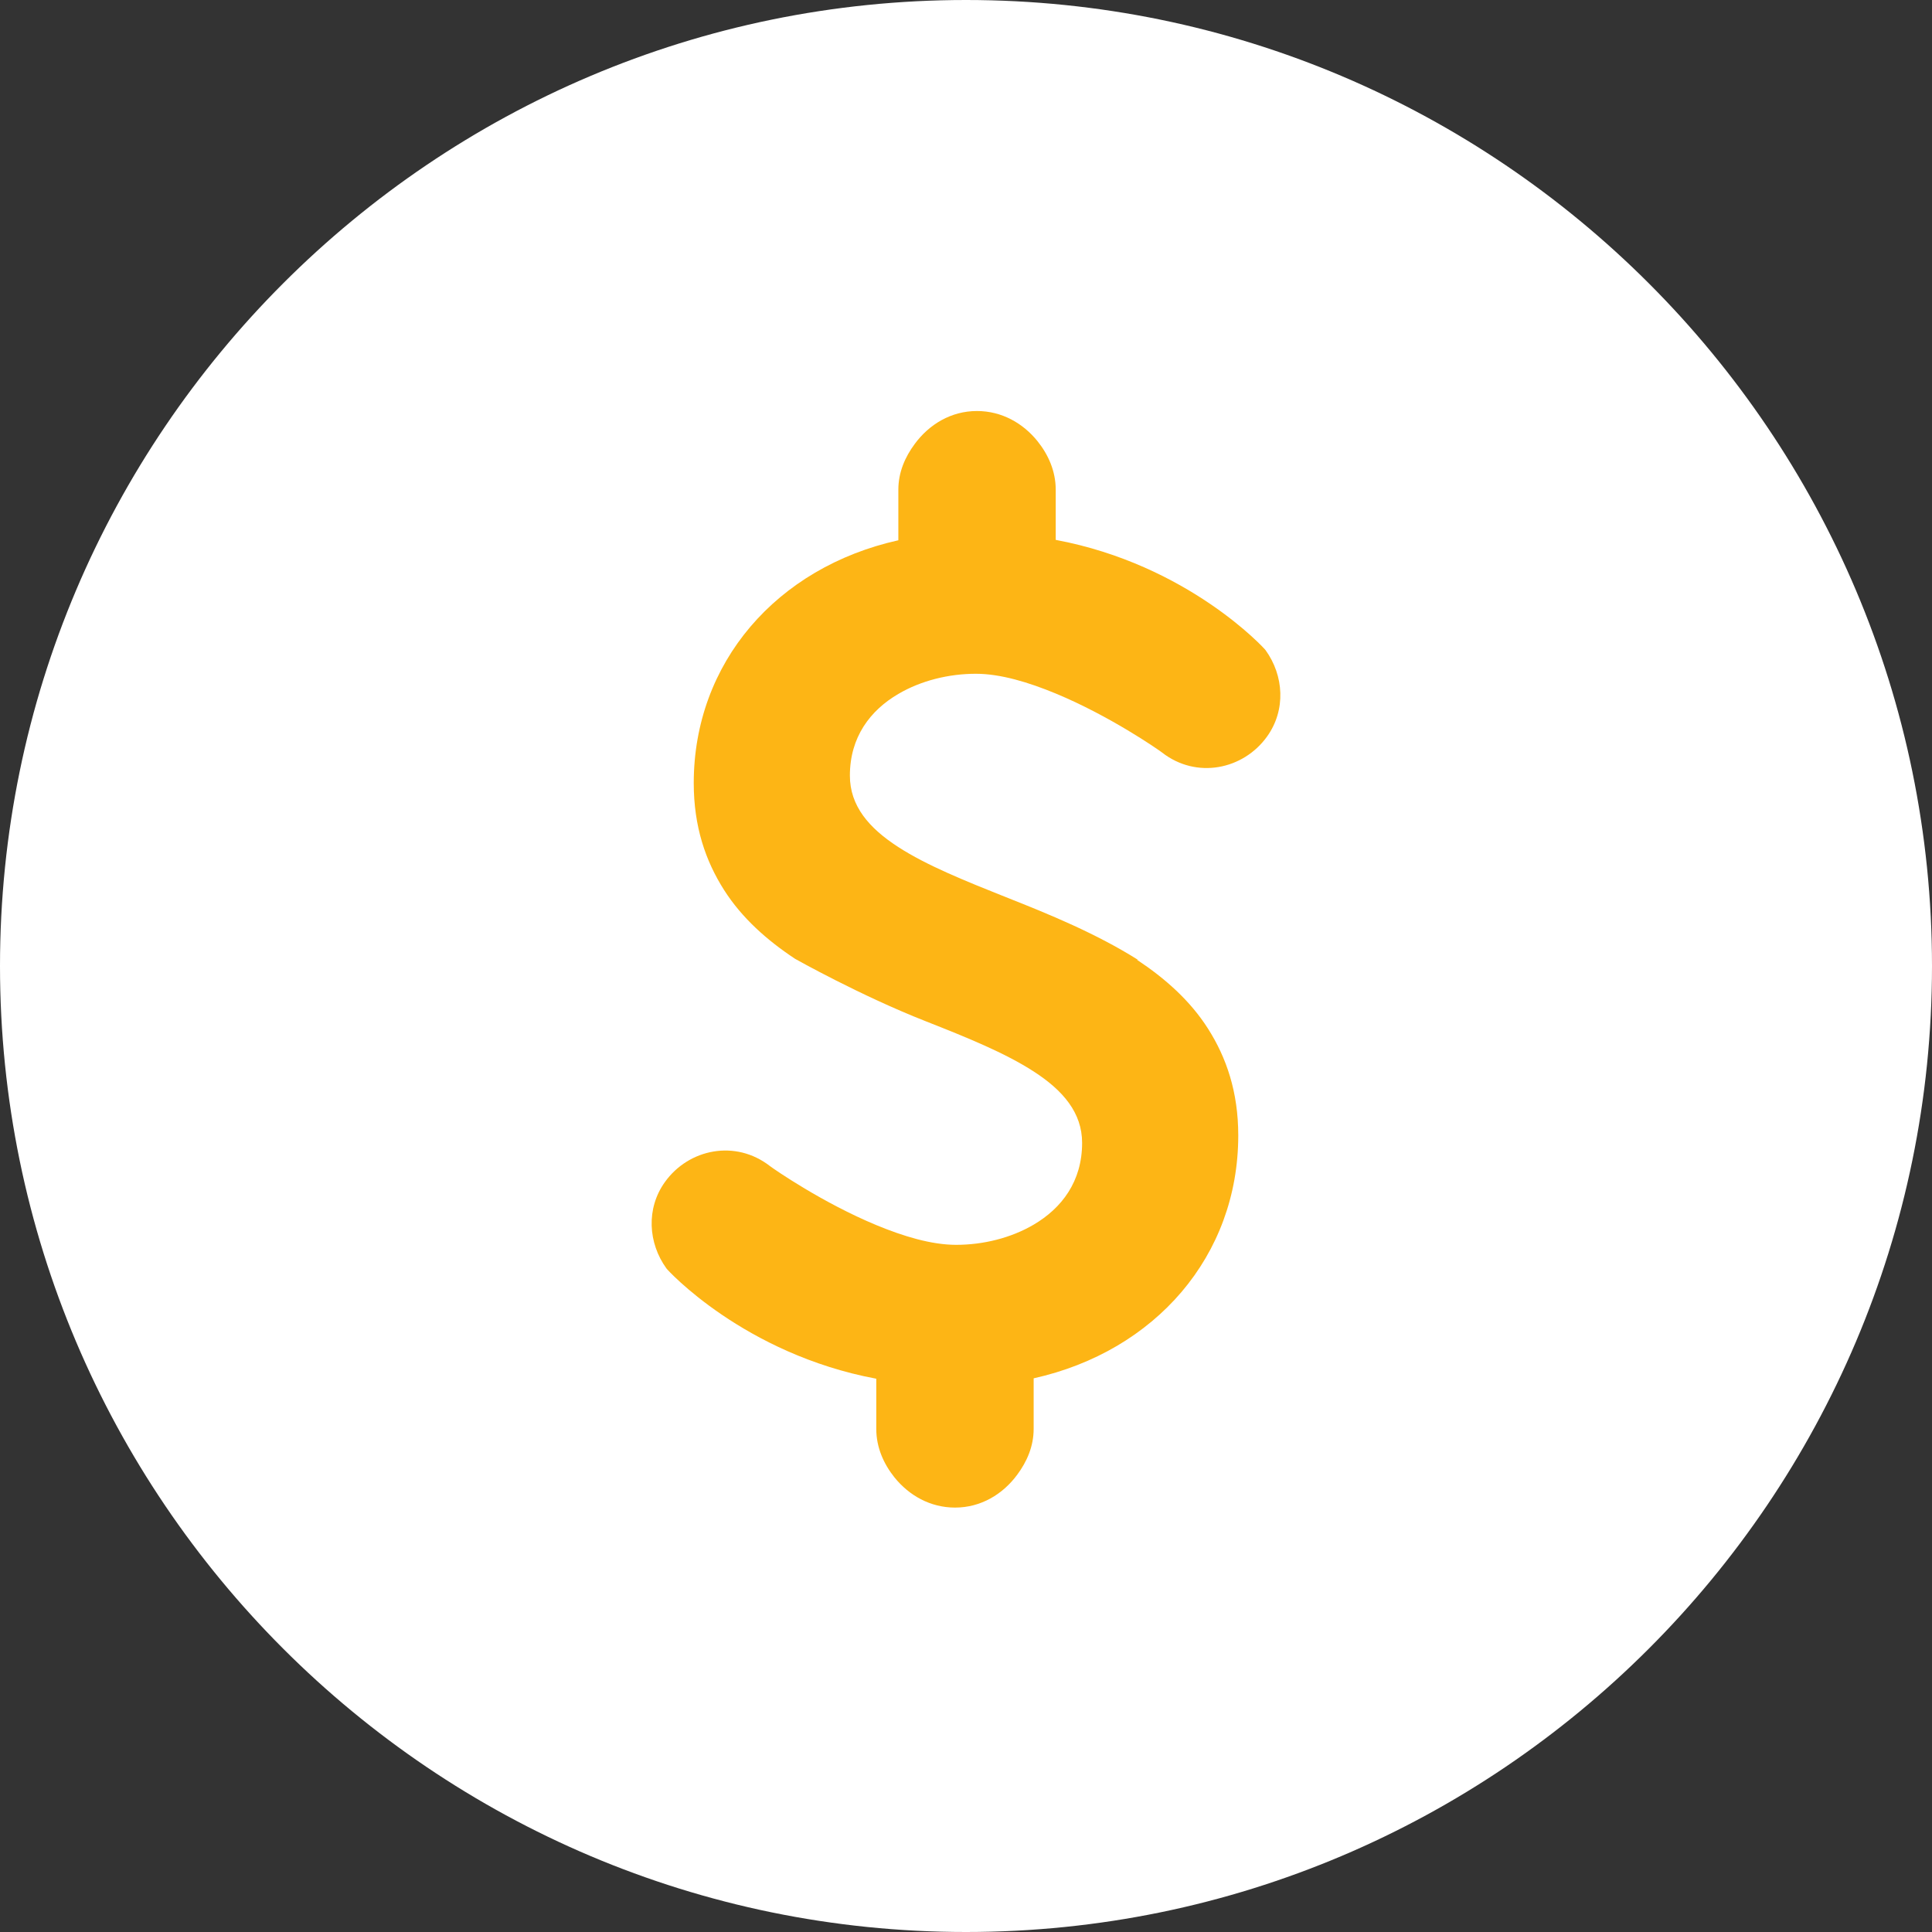 <?xml version="1.0" encoding="utf-8"?>
<!-- Generator: Adobe Illustrator 16.0.4, SVG Export Plug-In . SVG Version: 6.00 Build 0)  -->
<!DOCTYPE svg PUBLIC "-//W3C//DTD SVG 1.1//EN" "http://www.w3.org/Graphics/SVG/1.1/DTD/svg11.dtd">
<svg version="1.1" id="Layer_1" xmlns="http://www.w3.org/2000/svg" xmlns:xlink="http://www.w3.org/1999/xlink" x="0px" y="0px"
	 width="50px" height="50px" viewBox="0 0 50 50" enable-background="new 0 0 50 50" xml:space="preserve">
<rect x="0" y="0" width="50" height="50" fill="#333333" stroke="none"/>
<g>
	<path fill="#FFFFFF" d="M25,0C11.215,0,0,11.215,0,25s11.215,25,25,25s25-11.215,25-25S38.785,0,25,0z"/>
	<path fill="#FDB515" d="M32.752,16.825c-0.016-0.03-2.001-2.212-5.43-2.853v-1.298c0-0.481-0.192-0.908-0.471-1.256
		c-0.375-0.465-0.924-0.781-1.568-0.781c-0.671,0-1.237,0.347-1.609,0.851c-0.25,0.337-0.425,0.732-0.425,1.187v1.307
		c-3.149,0.701-5.295,3.169-5.295,6.284c0,1.13,0.308,2.018,0.786,2.769c0.461,0.722,1.105,1.295,1.838,1.78
		c0,0,1.683,0.949,3.385,1.617c1.063,0.418,2.051,0.82,2.788,1.297c0.763,0.493,1.254,1.069,1.254,1.849
		c0,0.998-0.526,1.688-1.254,2.116c-0.589,0.346-1.308,0.522-2.006,0.522c-0.642,0-1.37-0.222-2.067-0.511
		c-1.385-0.574-2.632-1.437-2.749-1.525c-0.893-0.698-2.107-0.449-2.722,0.412c-0.489,0.683-0.436,1.576,0.041,2.236
		c0.016,0.03,2.001,2.212,5.43,2.853v1.298c0,0.481,0.192,0.907,0.471,1.256c0.375,0.465,0.924,0.781,1.567,0.781
		c0.672,0,1.238-0.347,1.61-0.851c0.25-0.337,0.425-0.734,0.425-1.187v-1.307c3.149-0.701,5.295-3.169,5.295-6.286
		c0-1.129-0.308-2.018-0.785-2.767c-0.462-0.725-1.106-1.295-1.837-1.78h0.023c-1.073-0.675-2.288-1.176-3.41-1.618
		c-1.06-0.423-2.051-0.821-2.788-1.298c-0.763-0.492-1.254-1.067-1.254-1.85c0-0.996,0.526-1.688,1.254-2.113
		c0.588-0.346,1.308-0.522,2.006-0.522c0.64,0,1.37,0.222,2.067,0.511c1.385,0.574,2.632,1.435,2.749,1.525
		c0.893,0.698,2.107,0.446,2.722-0.414C33.282,18.376,33.229,17.485,32.752,16.825z"/>
</g>
</svg>
